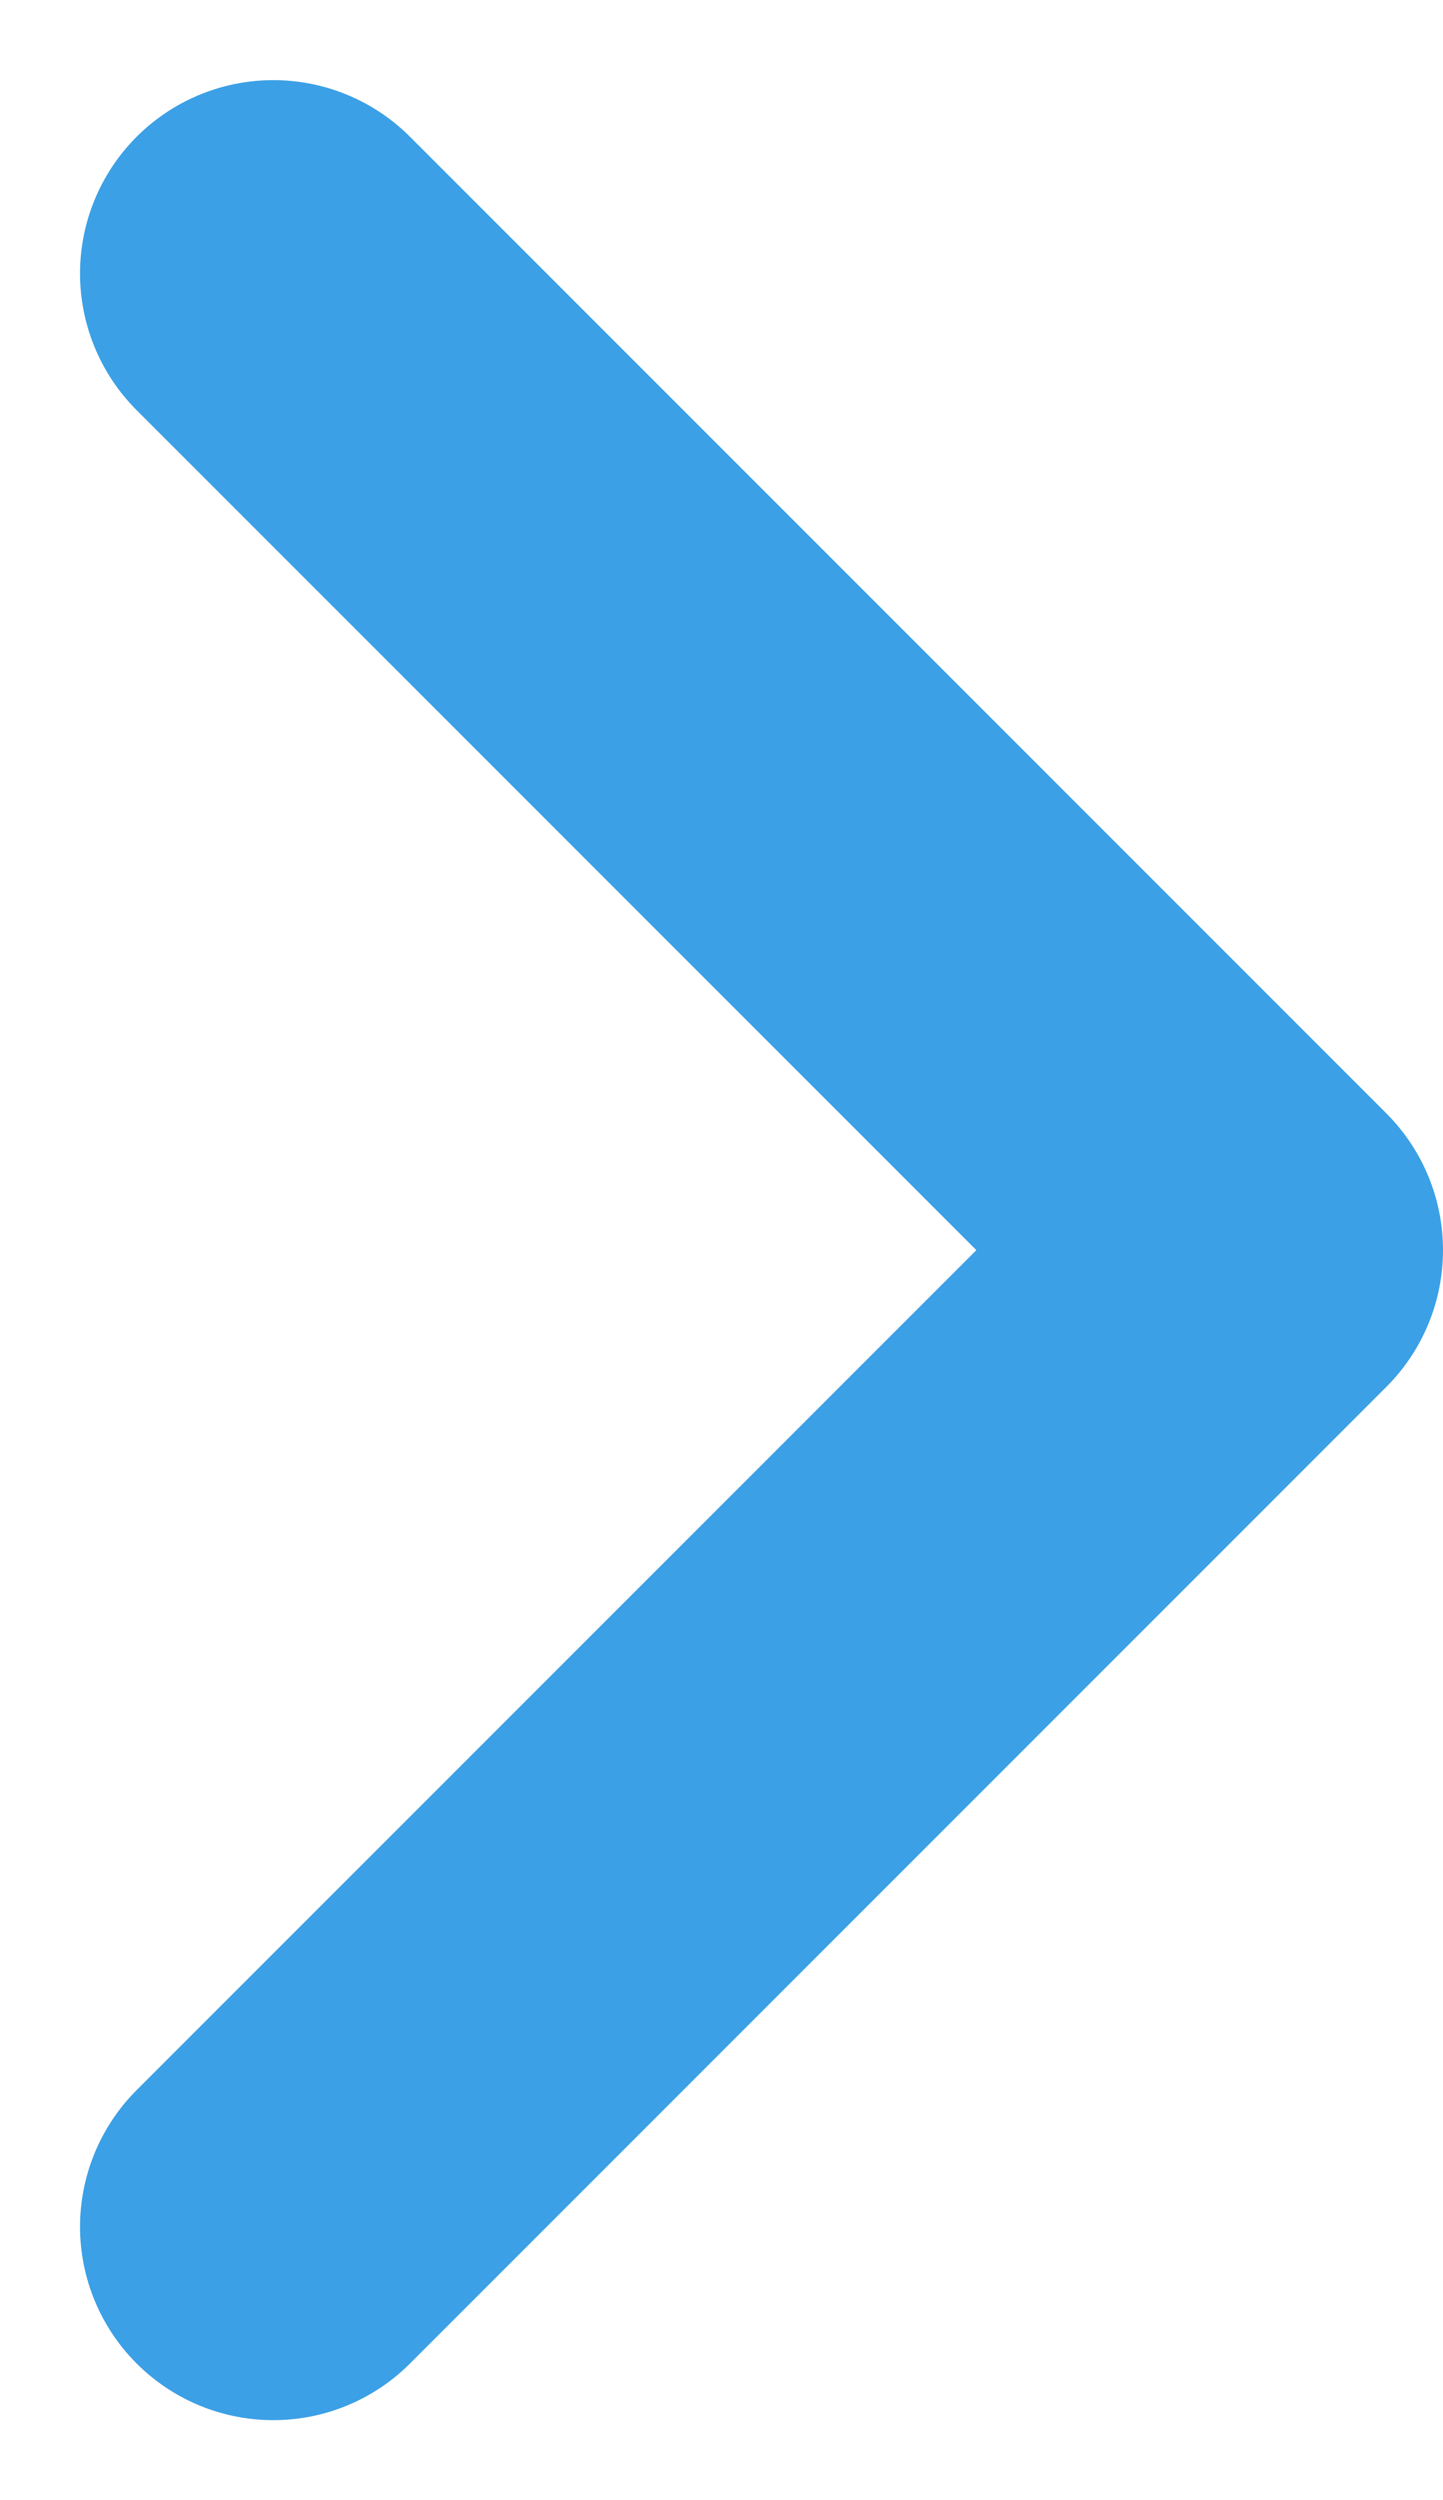 <svg xmlns="http://www.w3.org/2000/svg" width="18.663" height="32.326" viewBox="0 0 18.663 32.326"><defs><style>.a{fill:none;stroke:#3ba0e6;stroke-linecap:round;stroke-linejoin:round;stroke-width:5px;}</style></defs><path class="a" d="M1850.448,1469.229l12.628,12.628-12.628,12.628" transform="translate(-1846.913 -1465.693)"/></svg>